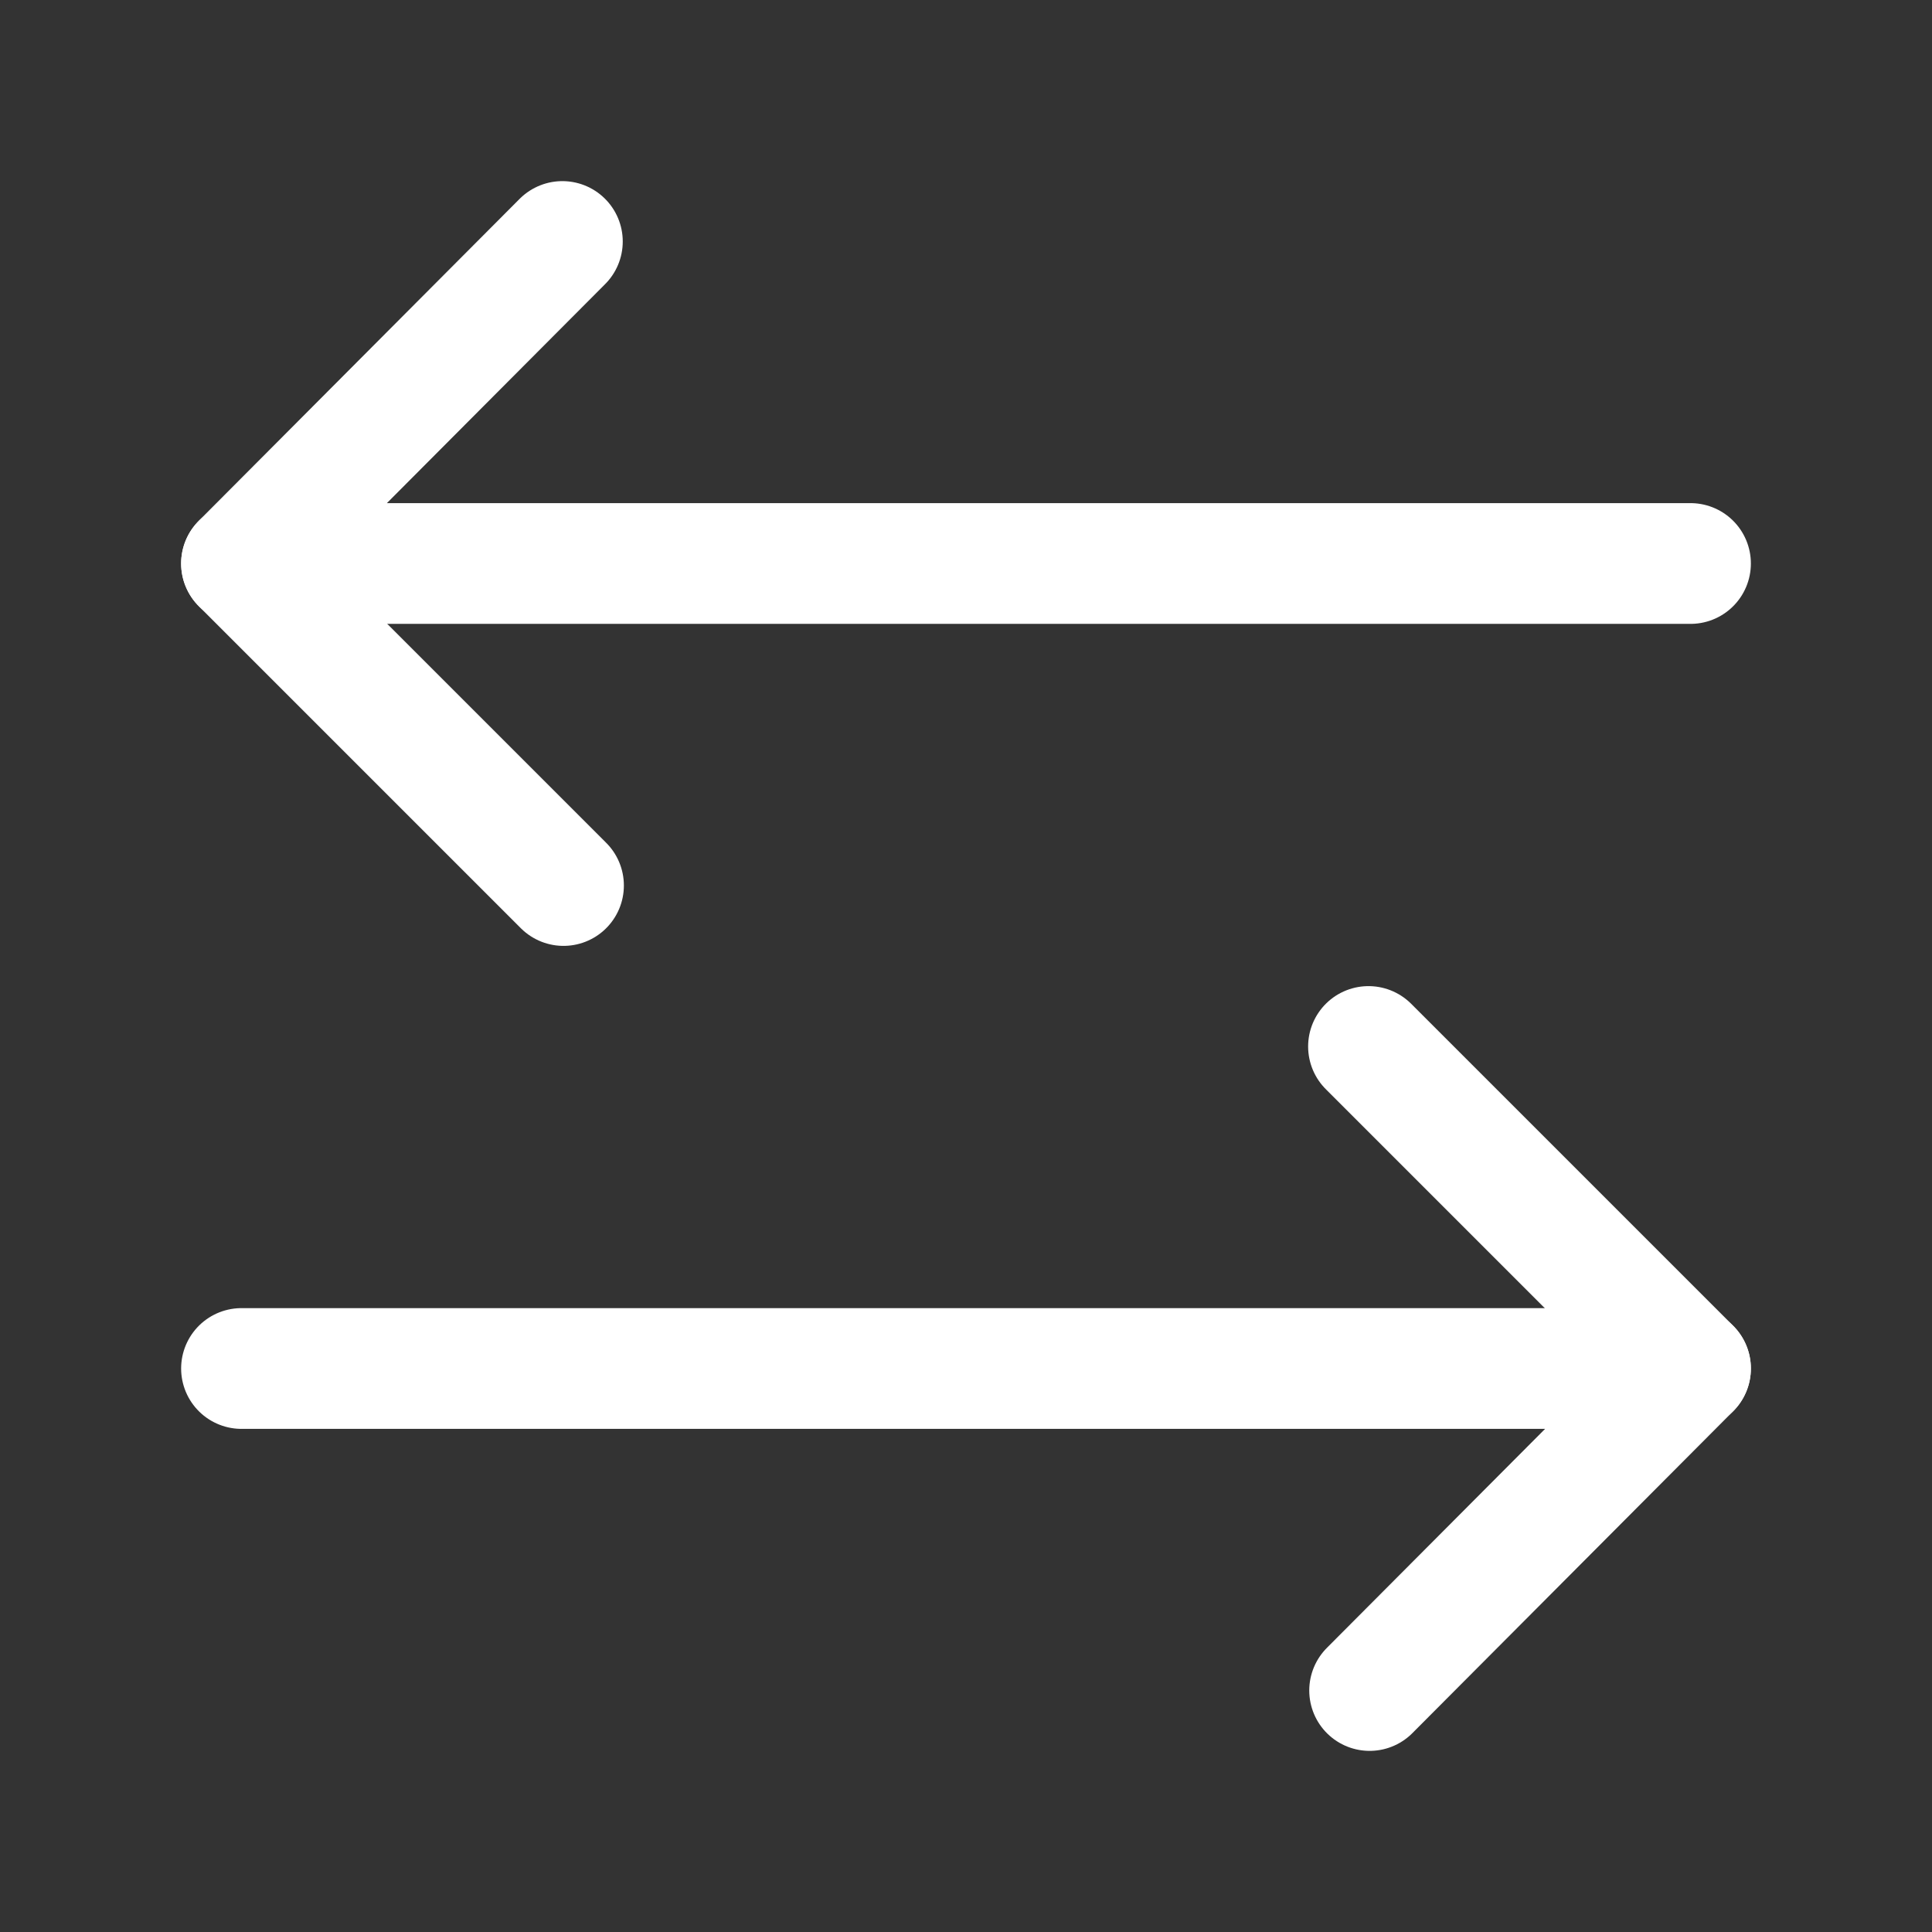 <svg fill="none" height="24" viewBox="0 0 24 24" width="24" xmlns="http://www.w3.org/2000/svg"><rect x="0" y="0" width="24" height="24" fill="#333333" stroke="none"/><g stroke="#fff" stroke-linecap="round" stroke-linejoin="round" stroke-width="1.5"><path d="m3 17h18l-3.986 4"/><path d="m21 17-4-4"/><path d="m21 7h-18l3.986-4"/><path d="m3 7 4 4"/></g></svg>